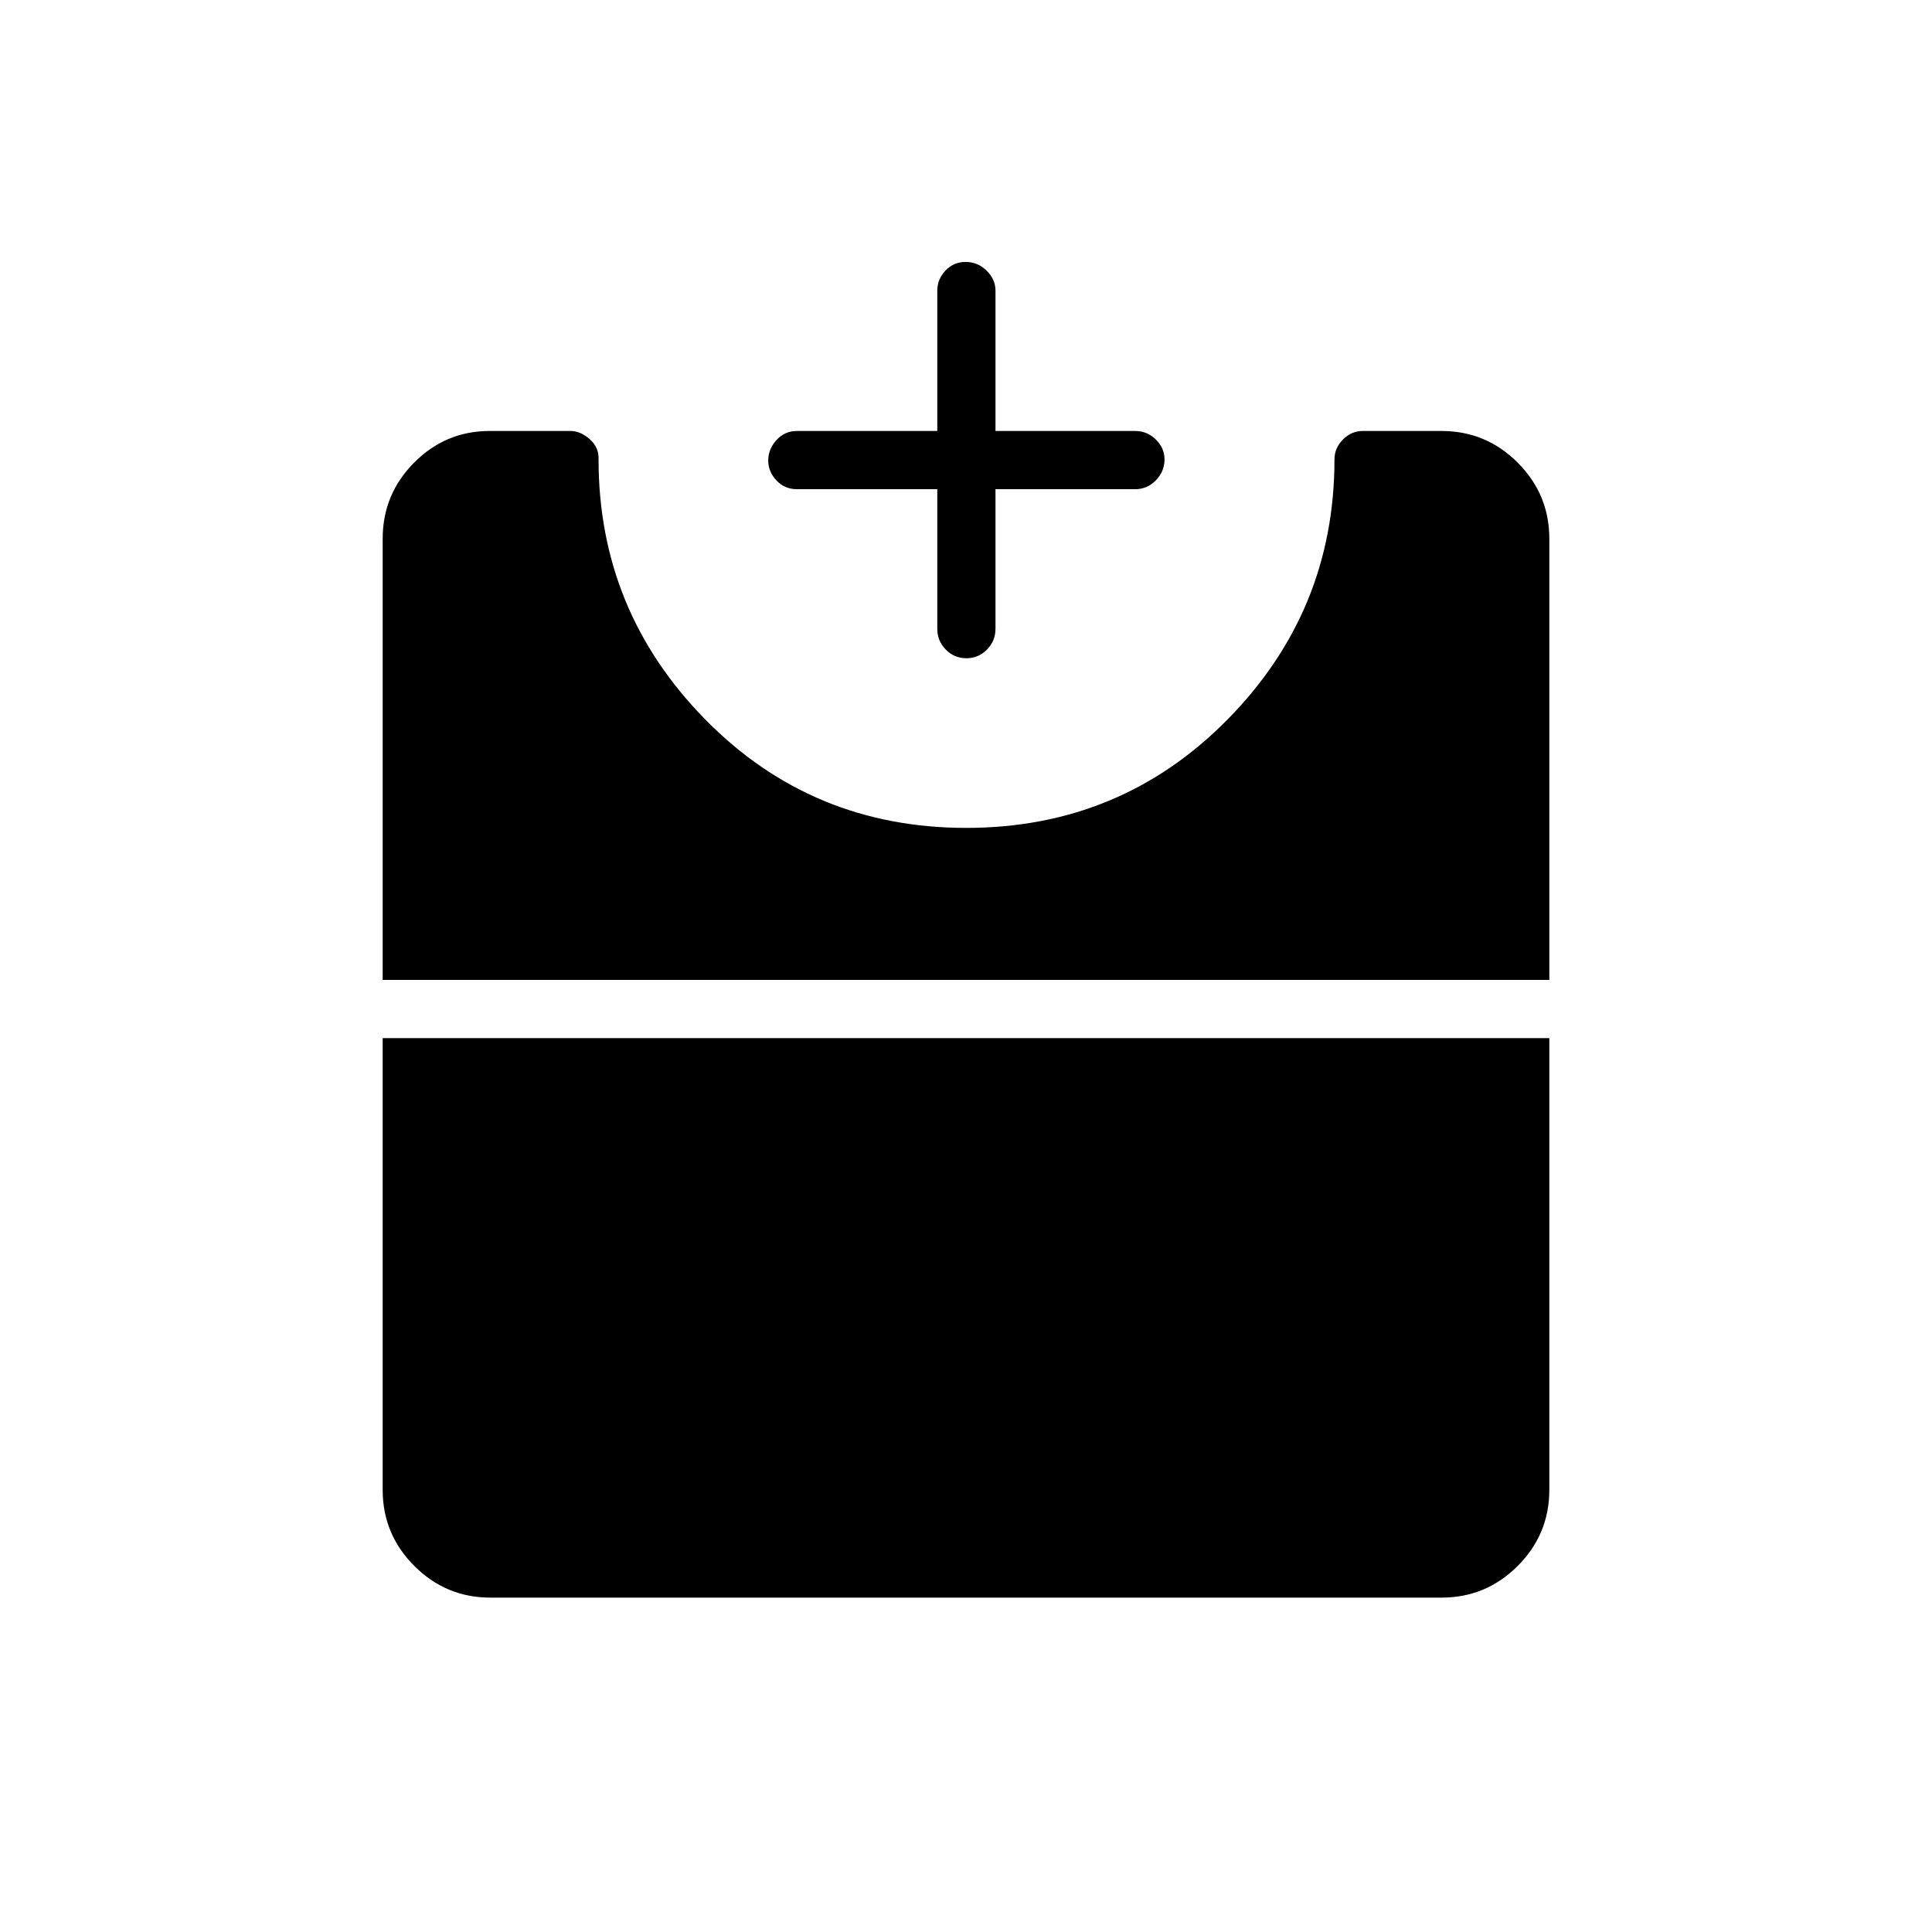 <svg xmlns="http://www.w3.org/2000/svg" height="20" viewBox="0 -960 960 960" width="20"><path d="M480.18-632.92q-5.99 0-10.22-4.3-4.23-4.29-4.23-10.36v-69.34H396q-6.07 0-10.17-4.33-4.1-4.32-4.1-9.95 0-5.63 4.1-10.14 4.1-4.51 10.17-4.51h69.73v-69.73q0-5.62 4.05-9.95 4.05-4.32 10.04-4.32 5.99 0 10.41 4.32 4.42 4.33 4.42 9.95v69.73H564q6.07 0 10.36 4.27 4.29 4.27 4.29 9.82 0 5.99-4.29 10.41-4.29 4.43-10.36 4.43h-69.35v69.34q0 6.07-4.24 10.36-4.24 4.3-10.23 4.3ZM243.69-166.15q-22.08 0-37.81-15.73-15.73-15.73-15.73-37.81v-224.46h579.7v224.46q0 22.08-15.73 37.81-15.73 15.73-37.81 15.73H243.69Zm-53.54-306.93v-219.23q0-22.08 15.62-37.81 15.61-15.73 37.54-15.73h40.04q5.12 0 9.71 4.09 4.59 4.08 4.36 10.04 0 75.27 52.99 129.19 52.98 53.91 129.71 53.91 76.74 0 129.85-53.89 53.12-53.89 53.12-129.2 0-5.65 4.21-9.89 4.21-4.25 9.87-4.25h39.14q22.08 0 37.81 15.73 15.73 15.73 15.73 37.81v219.23h-579.7Z"/></svg>